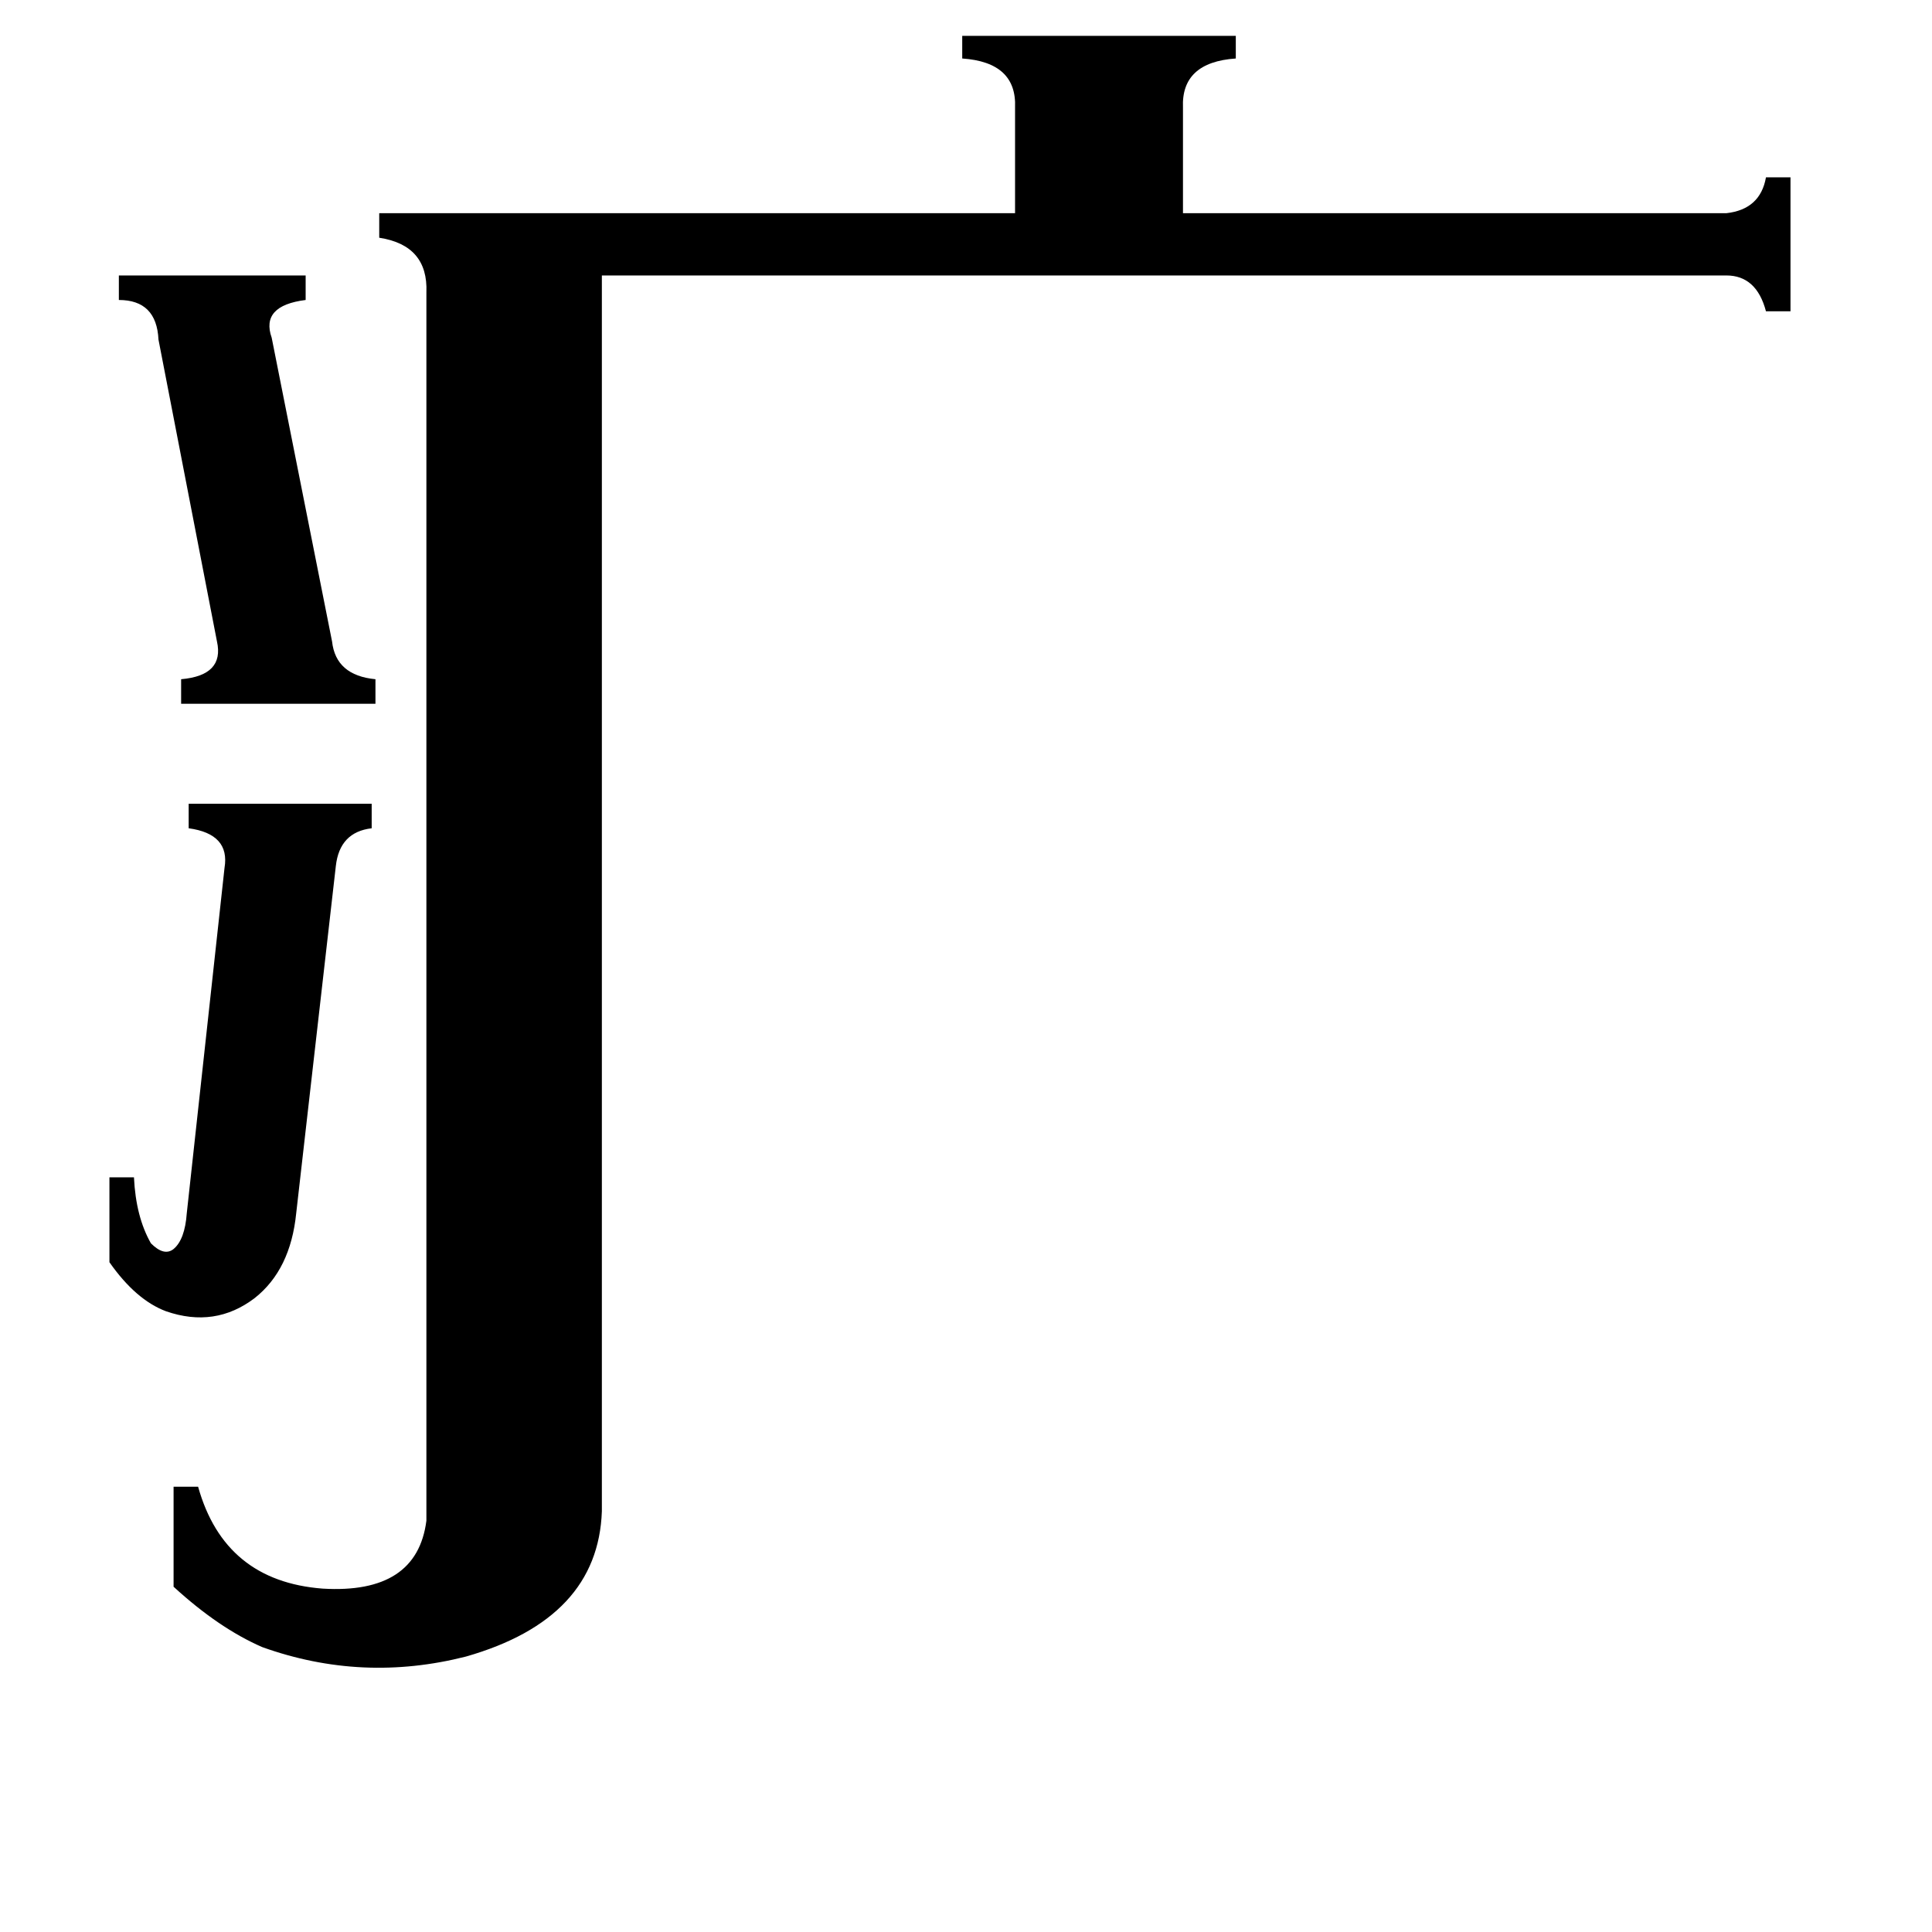 <svg xmlns="http://www.w3.org/2000/svg" viewBox="0 -800 1024 1024">
	<path fill="#000000" d="M63 -654H162V-641Q138 -638 144 -621L176 -460Q178 -442 199 -440V-427H96V-440Q119 -442 115 -460L84 -620Q83 -641 63 -641ZM58 -176H71Q72 -155 80 -141Q87 -134 92 -138Q98 -143 99 -157L119 -340Q122 -358 100 -361V-374H197V-361Q180 -359 178 -341L157 -157Q154 -127 135 -112Q114 -96 88 -105Q72 -111 58 -131ZM915 -687Q933 -689 936 -706H949V-635H936Q931 -654 915 -654H319V1Q317 58 247 78Q192 92 139 73Q116 63 92 41V-12H105Q119 38 171 42Q221 45 226 6V-645Q227 -670 201 -674V-687H538V-743Q539 -767 510 -769V-781H655V-769Q626 -767 627 -743V-687Z"/>
</svg>